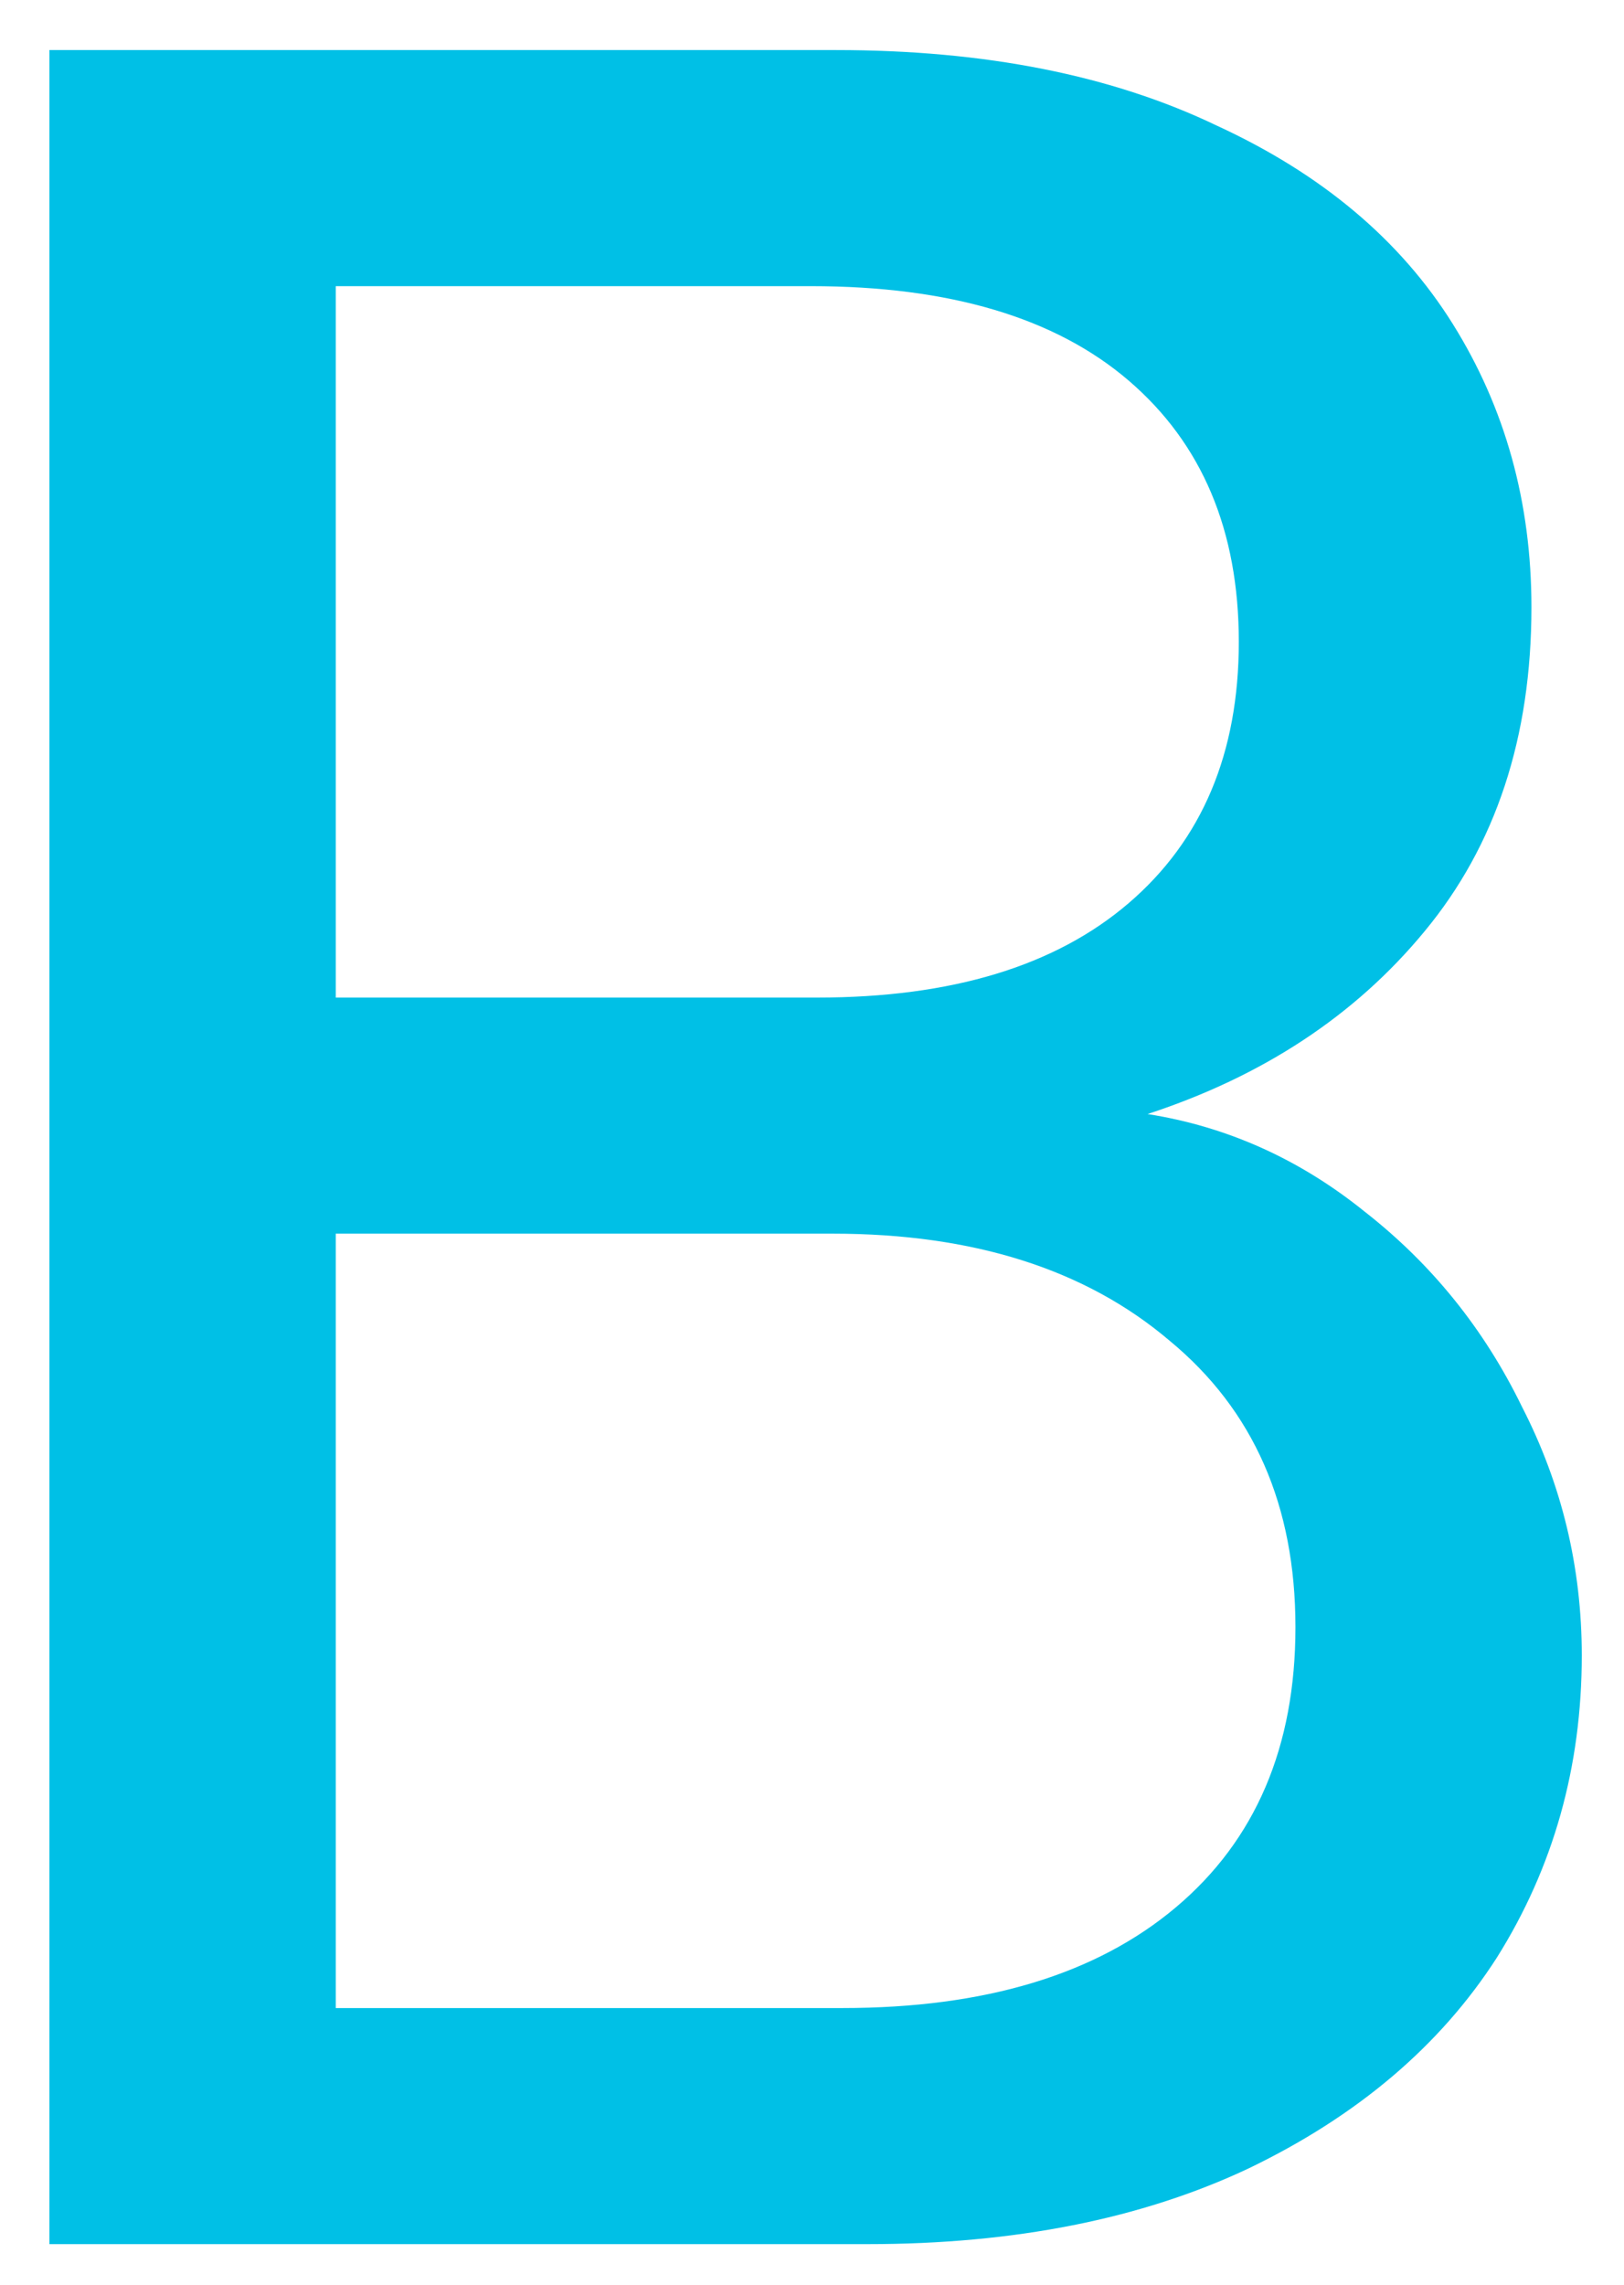 <svg width="160" height="225" viewBox="0 0 160 225" fill="none" xmlns="http://www.w3.org/2000/svg">
<g filter="url(#filter0_d_55_903)">
<path d="M113.06 105.71C120.913 106.95 128.043 110.153 134.45 115.32C141.063 120.487 146.23 126.893 149.95 134.54C153.877 142.187 155.84 150.35 155.84 159.03C155.84 169.983 153.05 179.903 147.47 188.79C141.89 197.47 133.727 204.393 122.98 209.56C112.44 214.52 99.937 217 85.47 217H4.87V0.93H82.37C97.043 0.93 109.547 3.41 119.88 8.37C130.213 13.123 137.963 19.633 143.13 27.9C148.297 36.167 150.88 45.467 150.88 55.8C150.88 68.613 147.367 79.257 140.34 87.73C133.52 95.997 124.427 101.99 113.06 105.71ZM33.08 94.24H80.51C93.737 94.24 103.967 91.14 111.2 84.94C118.433 78.74 122.05 70.163 122.05 59.21C122.05 48.257 118.433 39.68 111.2 33.48C103.967 27.28 93.53 24.18 79.89 24.18H33.08V94.24ZM82.99 193.75C97.043 193.75 107.997 190.443 115.85 183.83C123.703 177.217 127.63 168.02 127.63 156.24C127.63 144.253 123.497 134.85 115.23 128.03C106.963 121.003 95.907 117.49 82.06 117.49H33.08V193.75H82.99Z" fill="#00C0E6"/>
</g>
<defs>
<filter id="filter0_d_55_903" x="0.87" y="0.93" width="158.97" height="224.07" filterUnits="userSpaceOnUse" color-interpolation-filters="sRGB">
<feFlood flood-opacity="0" result="BackgroundImageFix"/>
<feColorMatrix in="SourceAlpha" type="matrix" values="0 0 0 0 0 0 0 0 0 0 0 0 0 0 0 0 0 0 127 0" result="hardAlpha"/>
<feOffset dy="4"/>
<feGaussianBlur stdDeviation="2"/>
<feComposite in2="hardAlpha" operator="out"/>
<feColorMatrix type="matrix" values="0 0 0 0 0 0 0 0 0 0 0 0 0 0 0 0 0 0 0.25 0"/>
<feBlend mode="normal" in2="BackgroundImageFix" result="effect1_dropShadow_55_903"/>
<feBlend mode="normal" in="SourceGraphic" in2="effect1_dropShadow_55_903" result="shape"/>
</filter>
</defs>
</svg>
